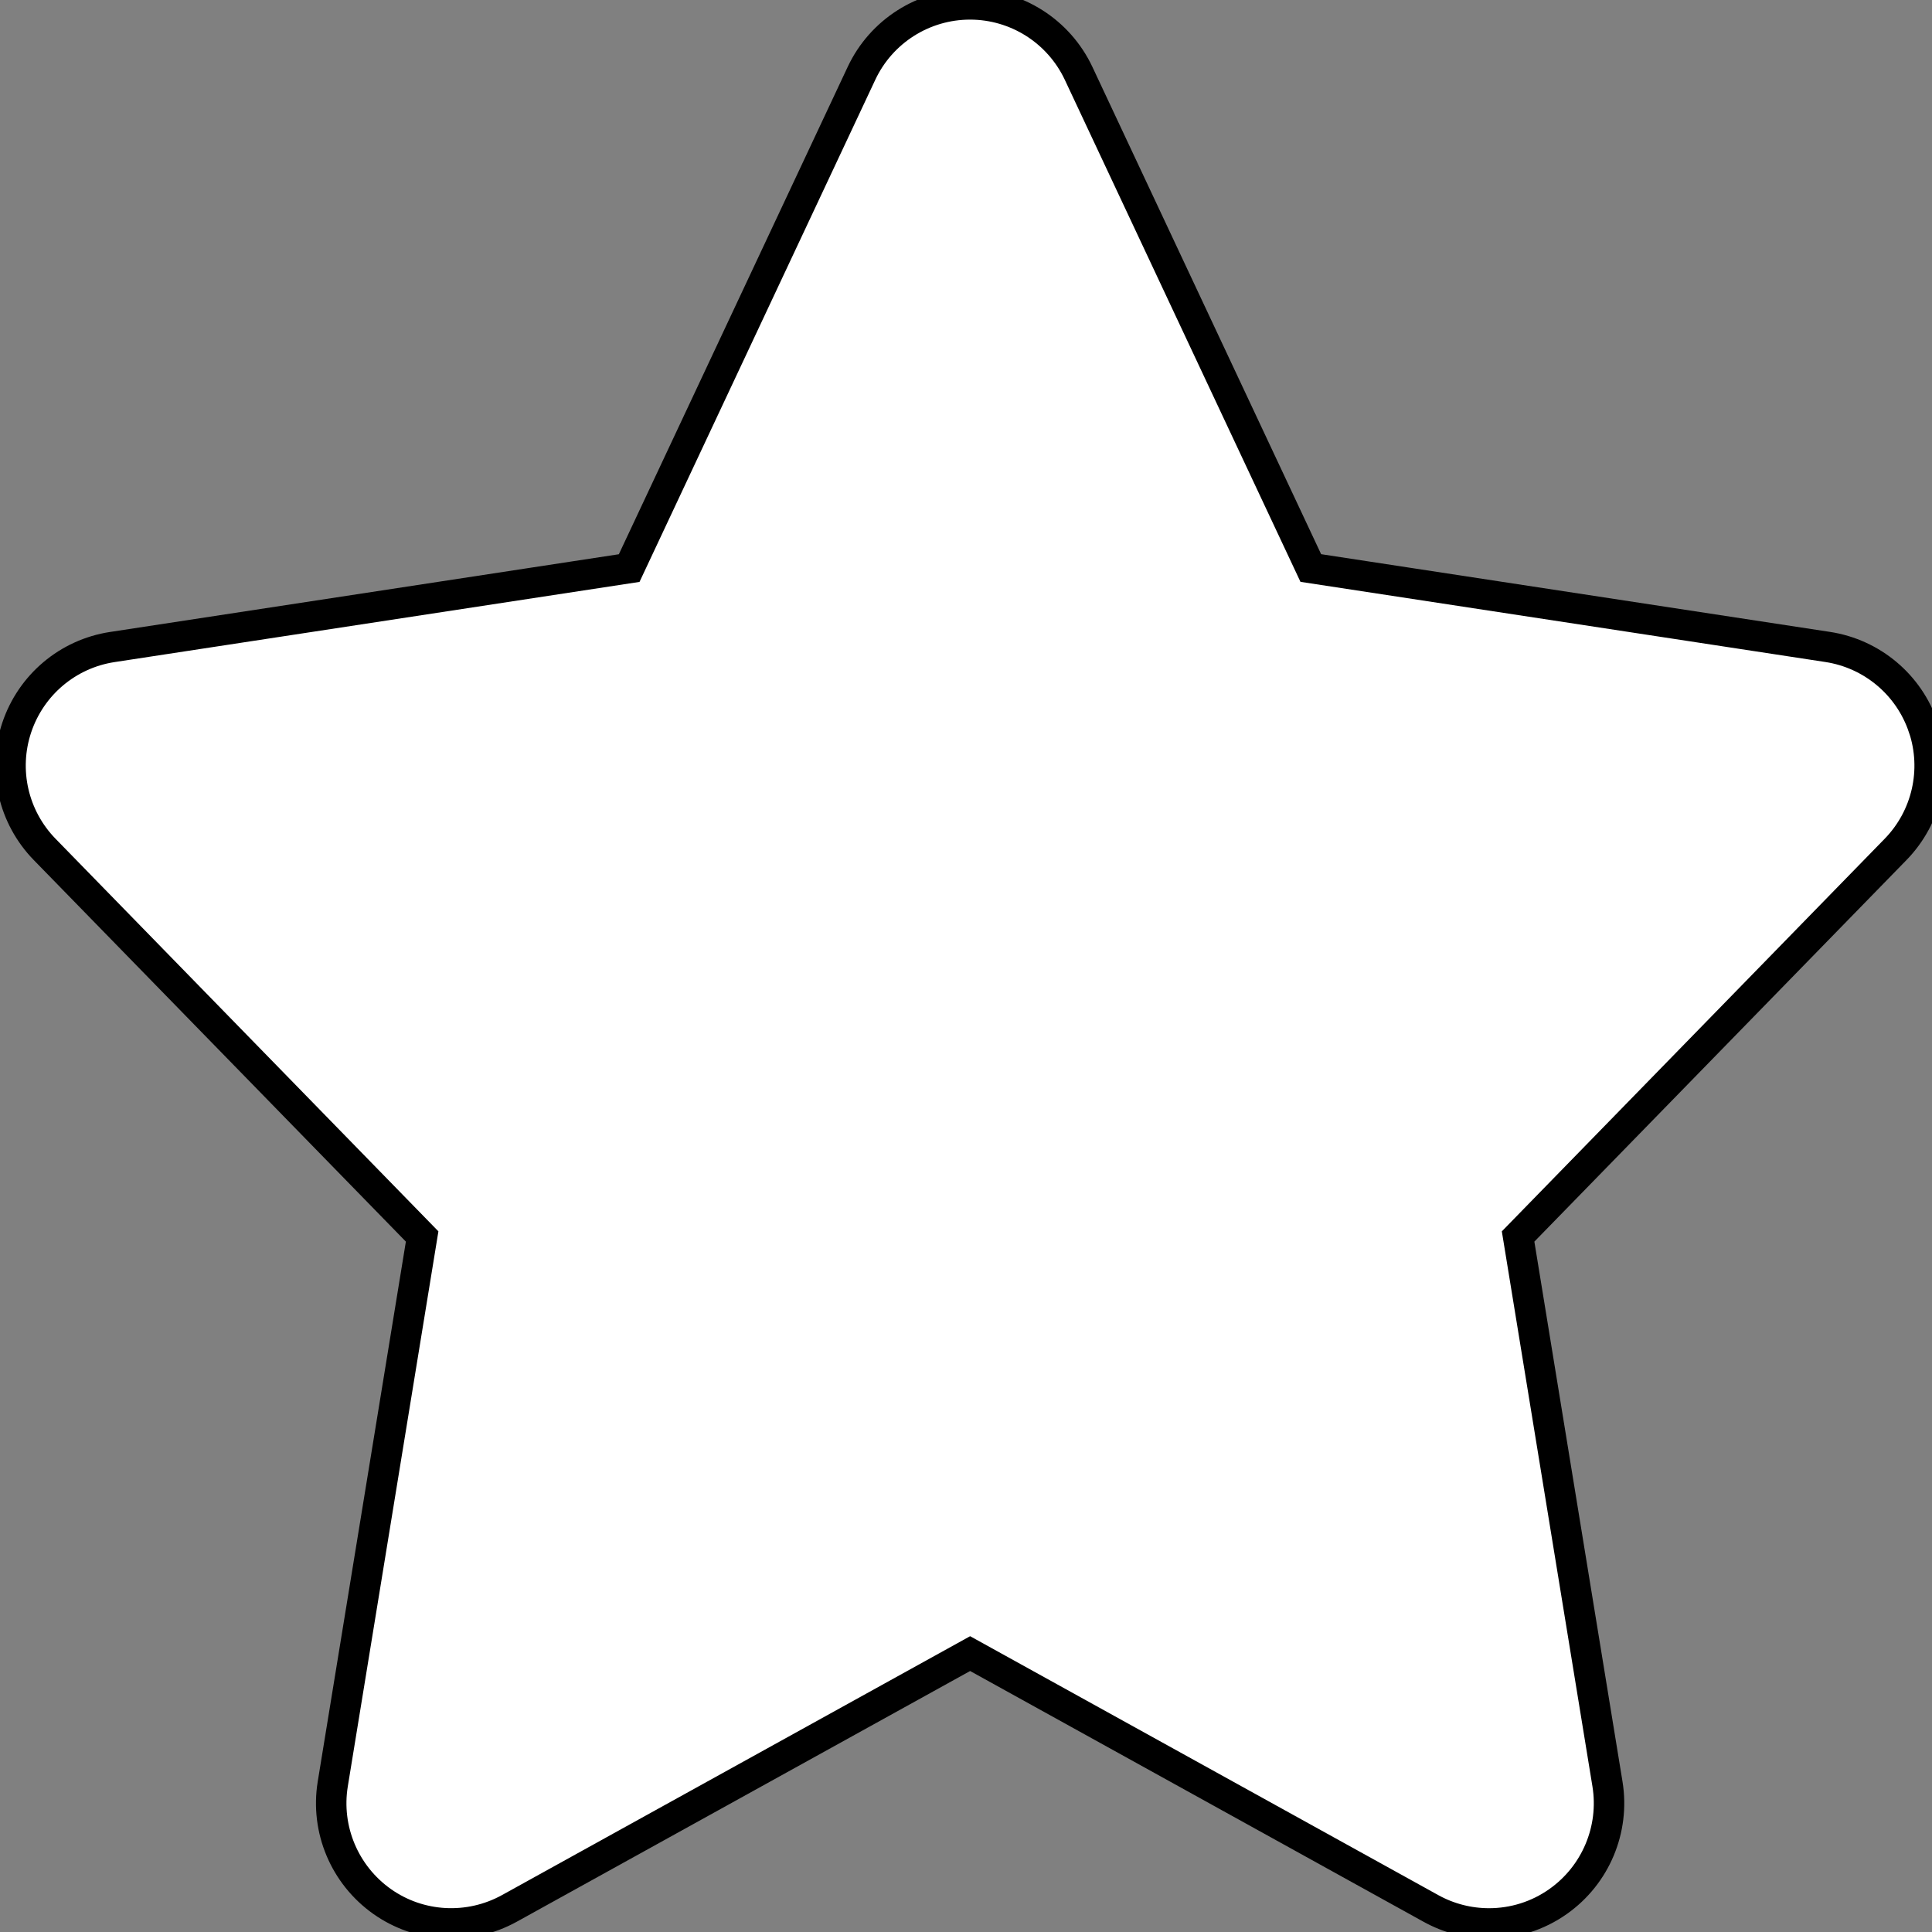<?xml version="1.0" encoding="UTF-8" standalone="no"?>
<svg
   width="30mm"
   height="30mm"
   viewBox="0 0 30 30"
   version="1.1"
   id="svg9"
   inkscape:version="1.1-alpha (2a16015, 2021-02-21)"
   sodipodi:docname="StarStroke.svg"
   xmlns:inkscape="http://www.inkscape.org/namespaces/inkscape"
   xmlns:sodipodi="http://sodipodi.sourceforge.net/DTD/sodipodi-0.dtd"
   xmlns="http://www.w3.org/2000/svg"
   xmlns:svg="http://www.w3.org/2000/svg">
  <rect x="0" y="0" width="30" height="30" fill="#808080" stroke="none"/>
  <sodipodi:namedview
     id="namedview11"
     pagecolor="#ffffff"
     bordercolor="#666666"
     borderopacity="1.0"
     objecttolerance="10.0"
     gridtolerance="10.0"
     guidetolerance="10.0"
     inkscape:pageshadow="2"
     inkscape:pageopacity="0.0"
     inkscape:pagecheckerboard="0"
     inkscape:document-units="mm"
     showgrid="false"
     inkscape:zoom="4.394379"
     inkscape:cx="60.645657"
     inkscape:cy="60.87322"
     inkscape:window-width="1858"
     inkscape:window-height="1057"
     inkscape:window-x="-8"
     inkscape:window-y="-8"
     inkscape:window-maximized="1"
     inkscape:current-layer="layer1" />
  <defs
     id="defs6" />
  <g
     inkscape:label="Слой 1"
     inkscape:groupmode="layer"
     id="layer1">
    <path
       fill="#231F20"
       d="m 29.866,11.296 c -0.222,-0.662 -0.795,-1.144 -1.485,-1.25 L 20.354,8.82 16.749,1.14 C 16.441,0.485 15.784,0.068 15.063,0.068 c -0.722,0 -1.379,0.417 -1.686,1.071 L 9.77,8.821 1.744,10.047 c -0.69,0.105 -1.262,0.587 -1.484,1.25 -0.222,0.662 -0.054,1.392 0.433,1.892 l 5.862,6.011 -1.388,8.503 c -0.114,0.704 0.184,1.411 0.766,1.823 0.582,0.412 1.35,0.453 1.976,0.108 l 7.155,-3.957 7.155,3.957 c 0.282,0.156 0.593,0.233 0.903,0.233 0.377,0 0.753,-0.114 1.073,-0.341 0.582,-0.411 0.88,-1.119 0.766,-1.823 l -1.388,-8.503 5.862,-6.011 c 0.487,-0.5 0.654,-1.23 0.432,-1.893 z"
       id="path2"
       style="stroke:black;stroke-width:0.473;fill:#ffffff;" />
  </g>
</svg>
